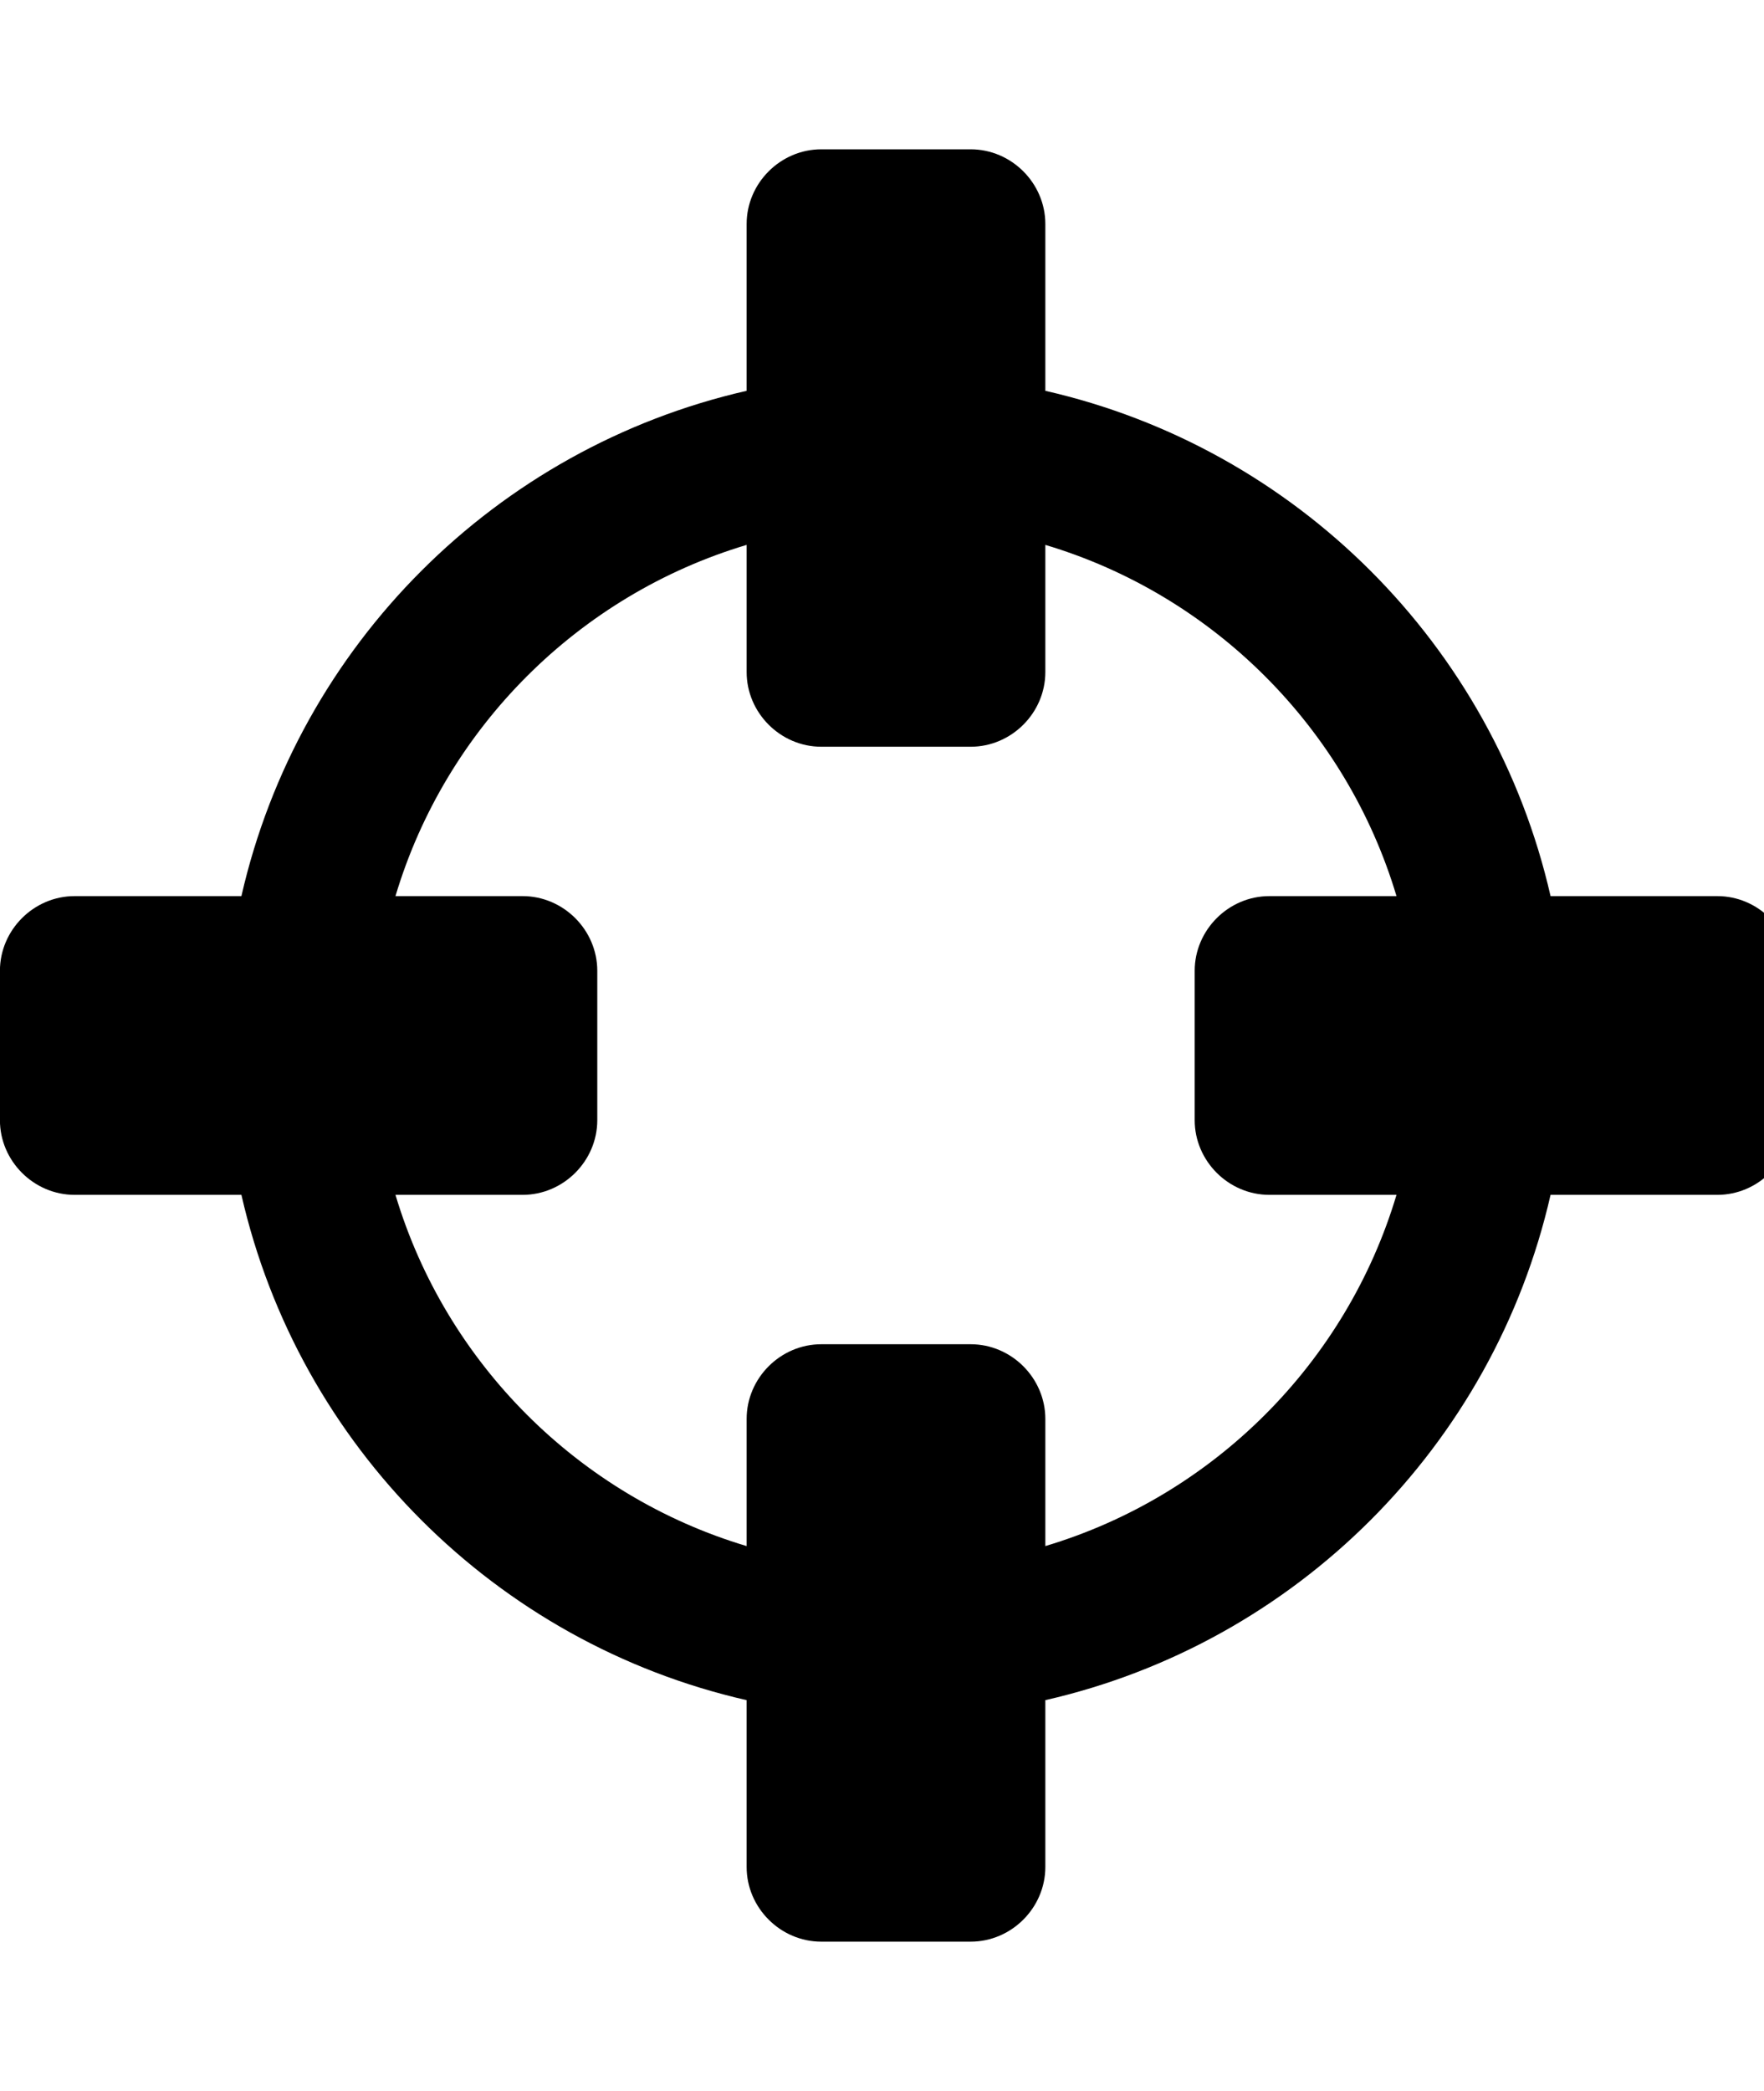 <!-- Generated by IcoMoon.io -->
<svg version="1.1" xmlns="http://www.w3.org/2000/svg" width="27" height="32" viewBox="0 0 27 32">
<title>crosshairs</title>
<path d="M21.375 18.286h-1.946c-0.625 0-1.143-0.518-1.143-1.143v-2.286c0-0.625 0.518-1.143 1.143-1.143h1.946c-0.768-2.571-2.803-4.607-5.375-5.375v1.946c0 0.625-0.518 1.143-1.143 1.143h-2.286c-0.625 0-1.143-0.518-1.143-1.143v-1.946c-2.571 0.768-4.607 2.803-5.375 5.375h1.946c0.625 0 1.143 0.518 1.143 1.143v2.286c0 0.625-0.518 1.143-1.143 1.143h-1.946c0.768 2.571 2.803 4.607 5.375 5.375v-1.946c0-0.625 0.518-1.143 1.143-1.143h2.286c0.625 0 1.143 0.518 1.143 1.143v1.946c2.571-0.768 4.607-2.803 5.375-5.375zM27.429 14.857v2.286c0 0.625-0.518 1.143-1.143 1.143h-2.553c-0.875 3.839-3.893 6.857-7.733 7.733v2.553c0 0.625-0.518 1.143-1.143 1.143h-2.286c-0.625 0-1.143-0.518-1.143-1.143v-2.553c-3.839-0.875-6.857-3.893-7.733-7.733h-2.553c-0.625 0-1.143-0.518-1.143-1.143v-2.286c0-0.625 0.518-1.143 1.143-1.143h2.553c0.875-3.839 3.893-6.857 7.733-7.733v-2.553c0-0.625 0.518-1.143 1.143-1.143h2.286c0.625 0 1.143 0.518 1.143 1.143v2.553c3.839 0.875 6.857 3.893 7.733 7.733h2.553c0.625 0 1.143 0.518 1.143 1.143z"></path>
</svg>
